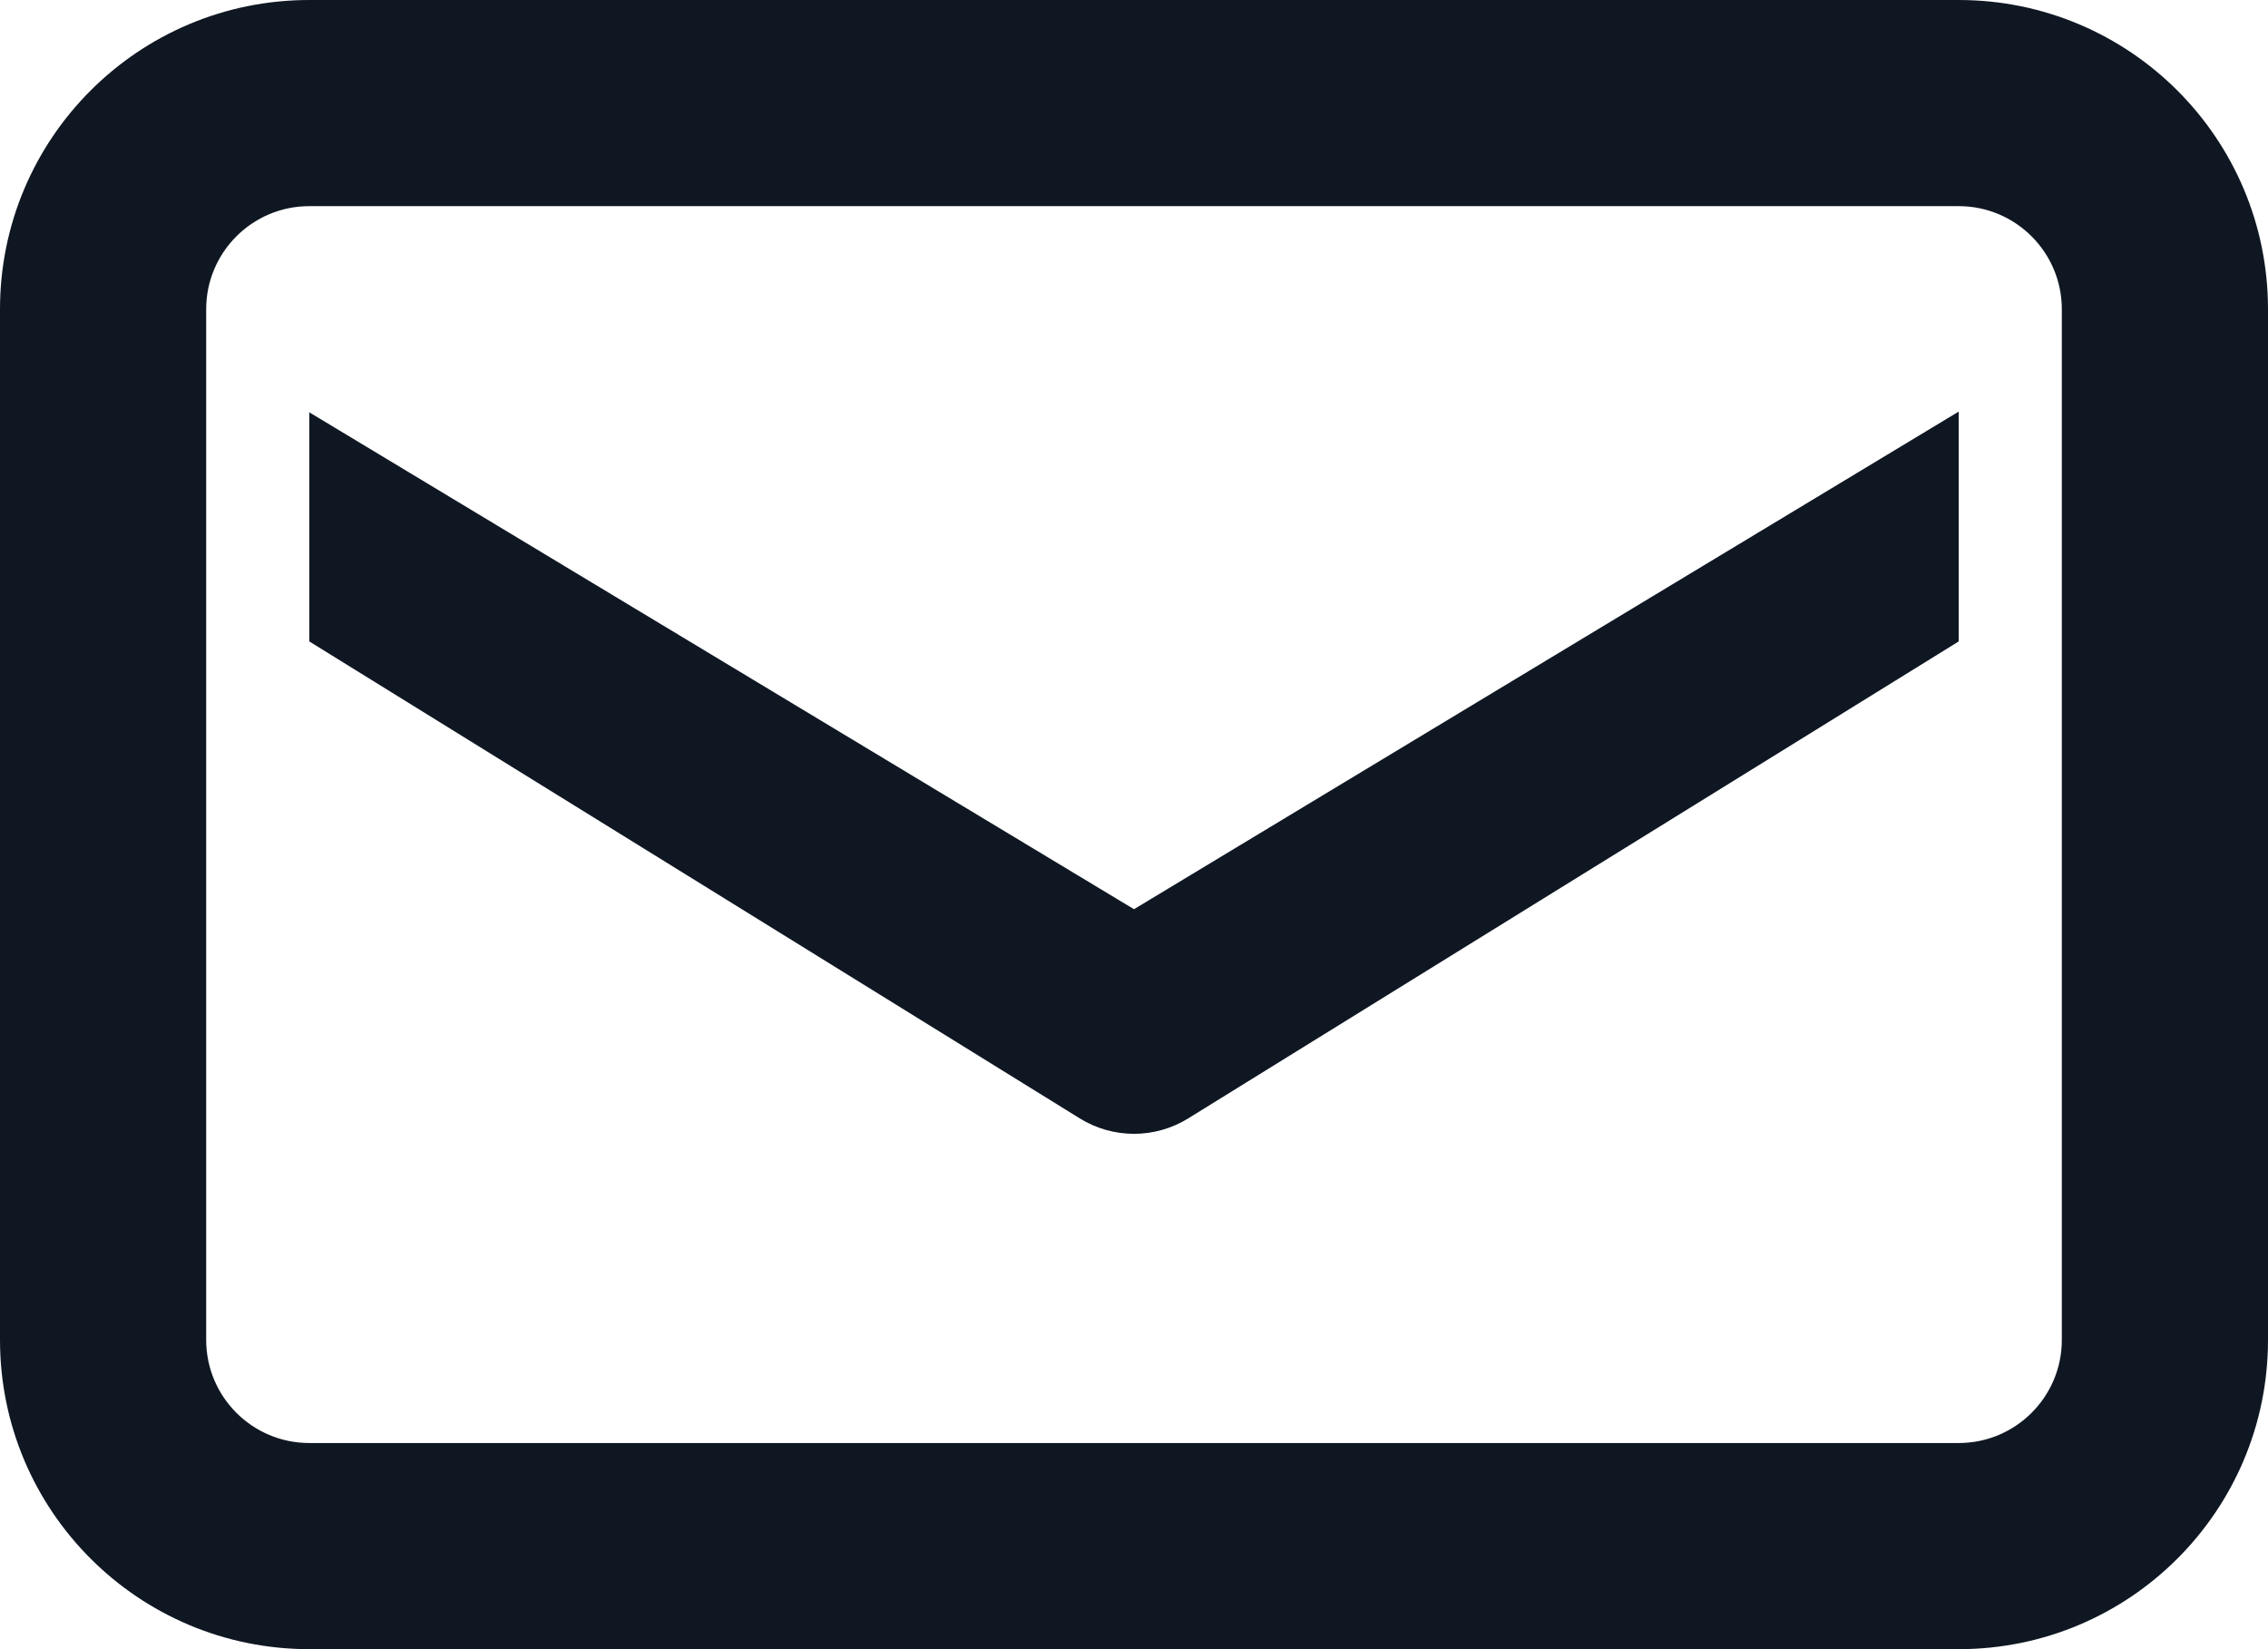<svg width="22" height="16" viewBox="0 0 22 16" fill="none" xmlns="http://www.w3.org/2000/svg">
<path d="M20 3C20 2.448 19.552 2 19 2H3C2.448 2 2 2.448 2 3V13C2 13.552 2.448 14 3 14H19C19.552 14 20 13.552 20 13V3ZM22 3V13C22 14.657 20.657 16 19 16H3C1.343 16 0 14.657 0 13V3C0 1.343 1.343 0 3 0H19C20.657 0 22 1.343 22 3ZM11 8.821L19 3.993V6.223L11.53 10.848C11.206 11.051 10.794 11.051 10.47 10.848L3 6.223V4L11 8.821Z" fill="#0F1723"/>
</svg>
